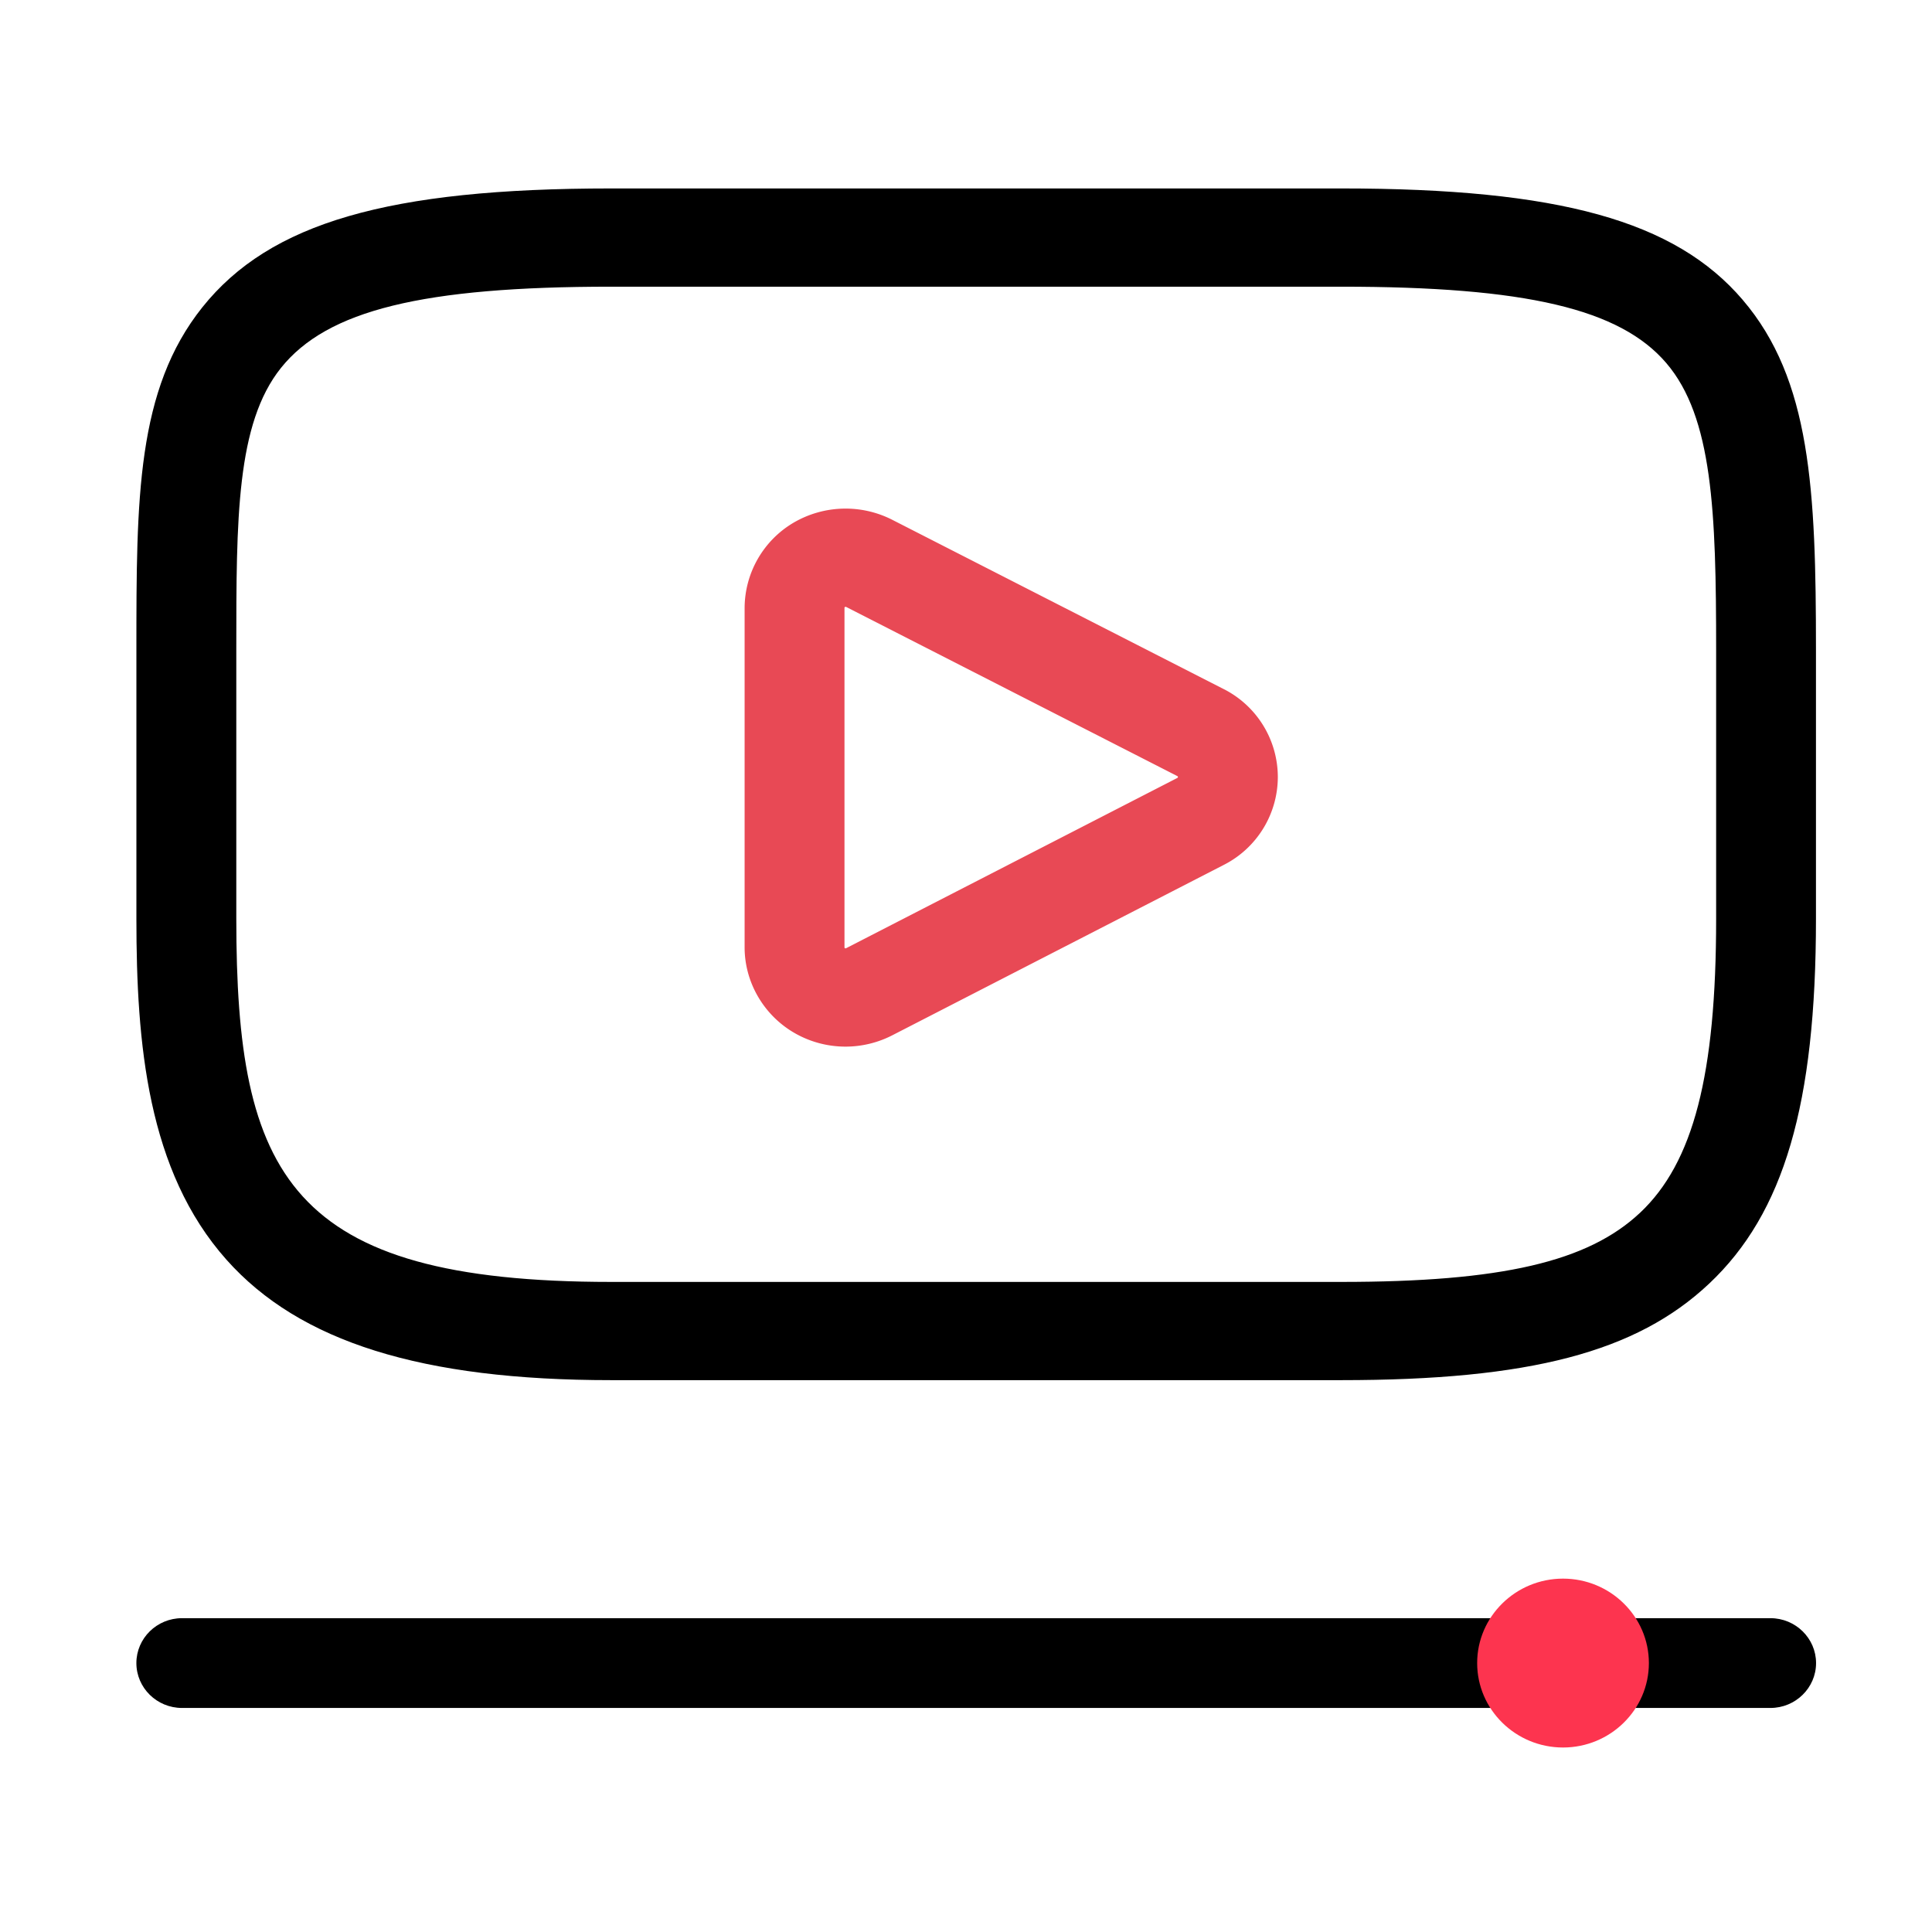 <svg xmlns="http://www.w3.org/2000/svg" width="85" height="85" viewBox="0 0 85 85">
    <g fill="none" fill-rule="evenodd">
        <path fill="#000" d="M72.157 53.355c-2.297 2.162-6.108 3.044-13.153 3.044h-32.11c-14.206 0-16.498-4.71-16.498-15.976V28.59c0-5.775 0-9.947 1.966-12.404 2.031-2.538 6.241-3.573 14.532-3.573h32.11c8.12 0 12.265.974 14.306 3.36 2.04 2.385 2.193 6.544 2.193 12.617v11.834c0 6.857-1 10.724-3.346 12.932M76.67 13.19c-2.976-3.48-8.095-4.899-17.667-4.899h-32.11c-9.806 0-15.016 1.512-17.984 5.22-2.908 3.634-2.908 8.434-2.908 15.078v11.834c0 5.48.48 11.09 3.966 15.003 3.216 3.612 8.594 5.295 16.926 5.295h32.11c8.298 0 12.988-1.23 16.19-4.244 3.296-3.102 4.702-7.903 4.702-16.054V28.59c0-7.025-.224-11.892-3.225-15.399"/>
        <path fill="#E84955" d="M37.22 26.699L51.8 34.146a.041.041 0 0 1 .024.039.044.044 0 0 1-.024.04L37.22 41.72a.07.07 0 0 1-.044 0 .05.05 0 0 1-.022-.04V26.739c0-.014.01-.03.022-.038l.044-.001zm16.606 3.612l-14.58-7.447a4.53 4.53 0 0 0-4.351.143 4.376 4.376 0 0 0-2.135 3.731v14.943c0 1.517.82 2.948 2.14 3.734a4.49 4.49 0 0 0 2.299.632c.713 0 1.424-.172 2.056-.497l14.58-7.495a4.345 4.345 0 0 0 2.384-3.875 4.343 4.343 0 0 0-2.393-3.87z"/>
        <path fill="#000" d="M77.89 71.193H8.008c-1.107 0-2.008.886-2.008 1.975 0 1.09.901 1.975 2.008 1.975H77.89c1.107 0 2.009-.886 2.009-1.975s-.902-1.975-2.009-1.975"/>
        <path fill="#FD344F" d="M68.767 69.453c-2.083 0-3.778 1.667-3.778 3.715 0 2.049 1.695 3.715 3.778 3.715 2.082 0 3.777-1.666 3.777-3.715 0-2.048-1.695-3.715-3.777-3.715"/>
    </g>
</svg>
